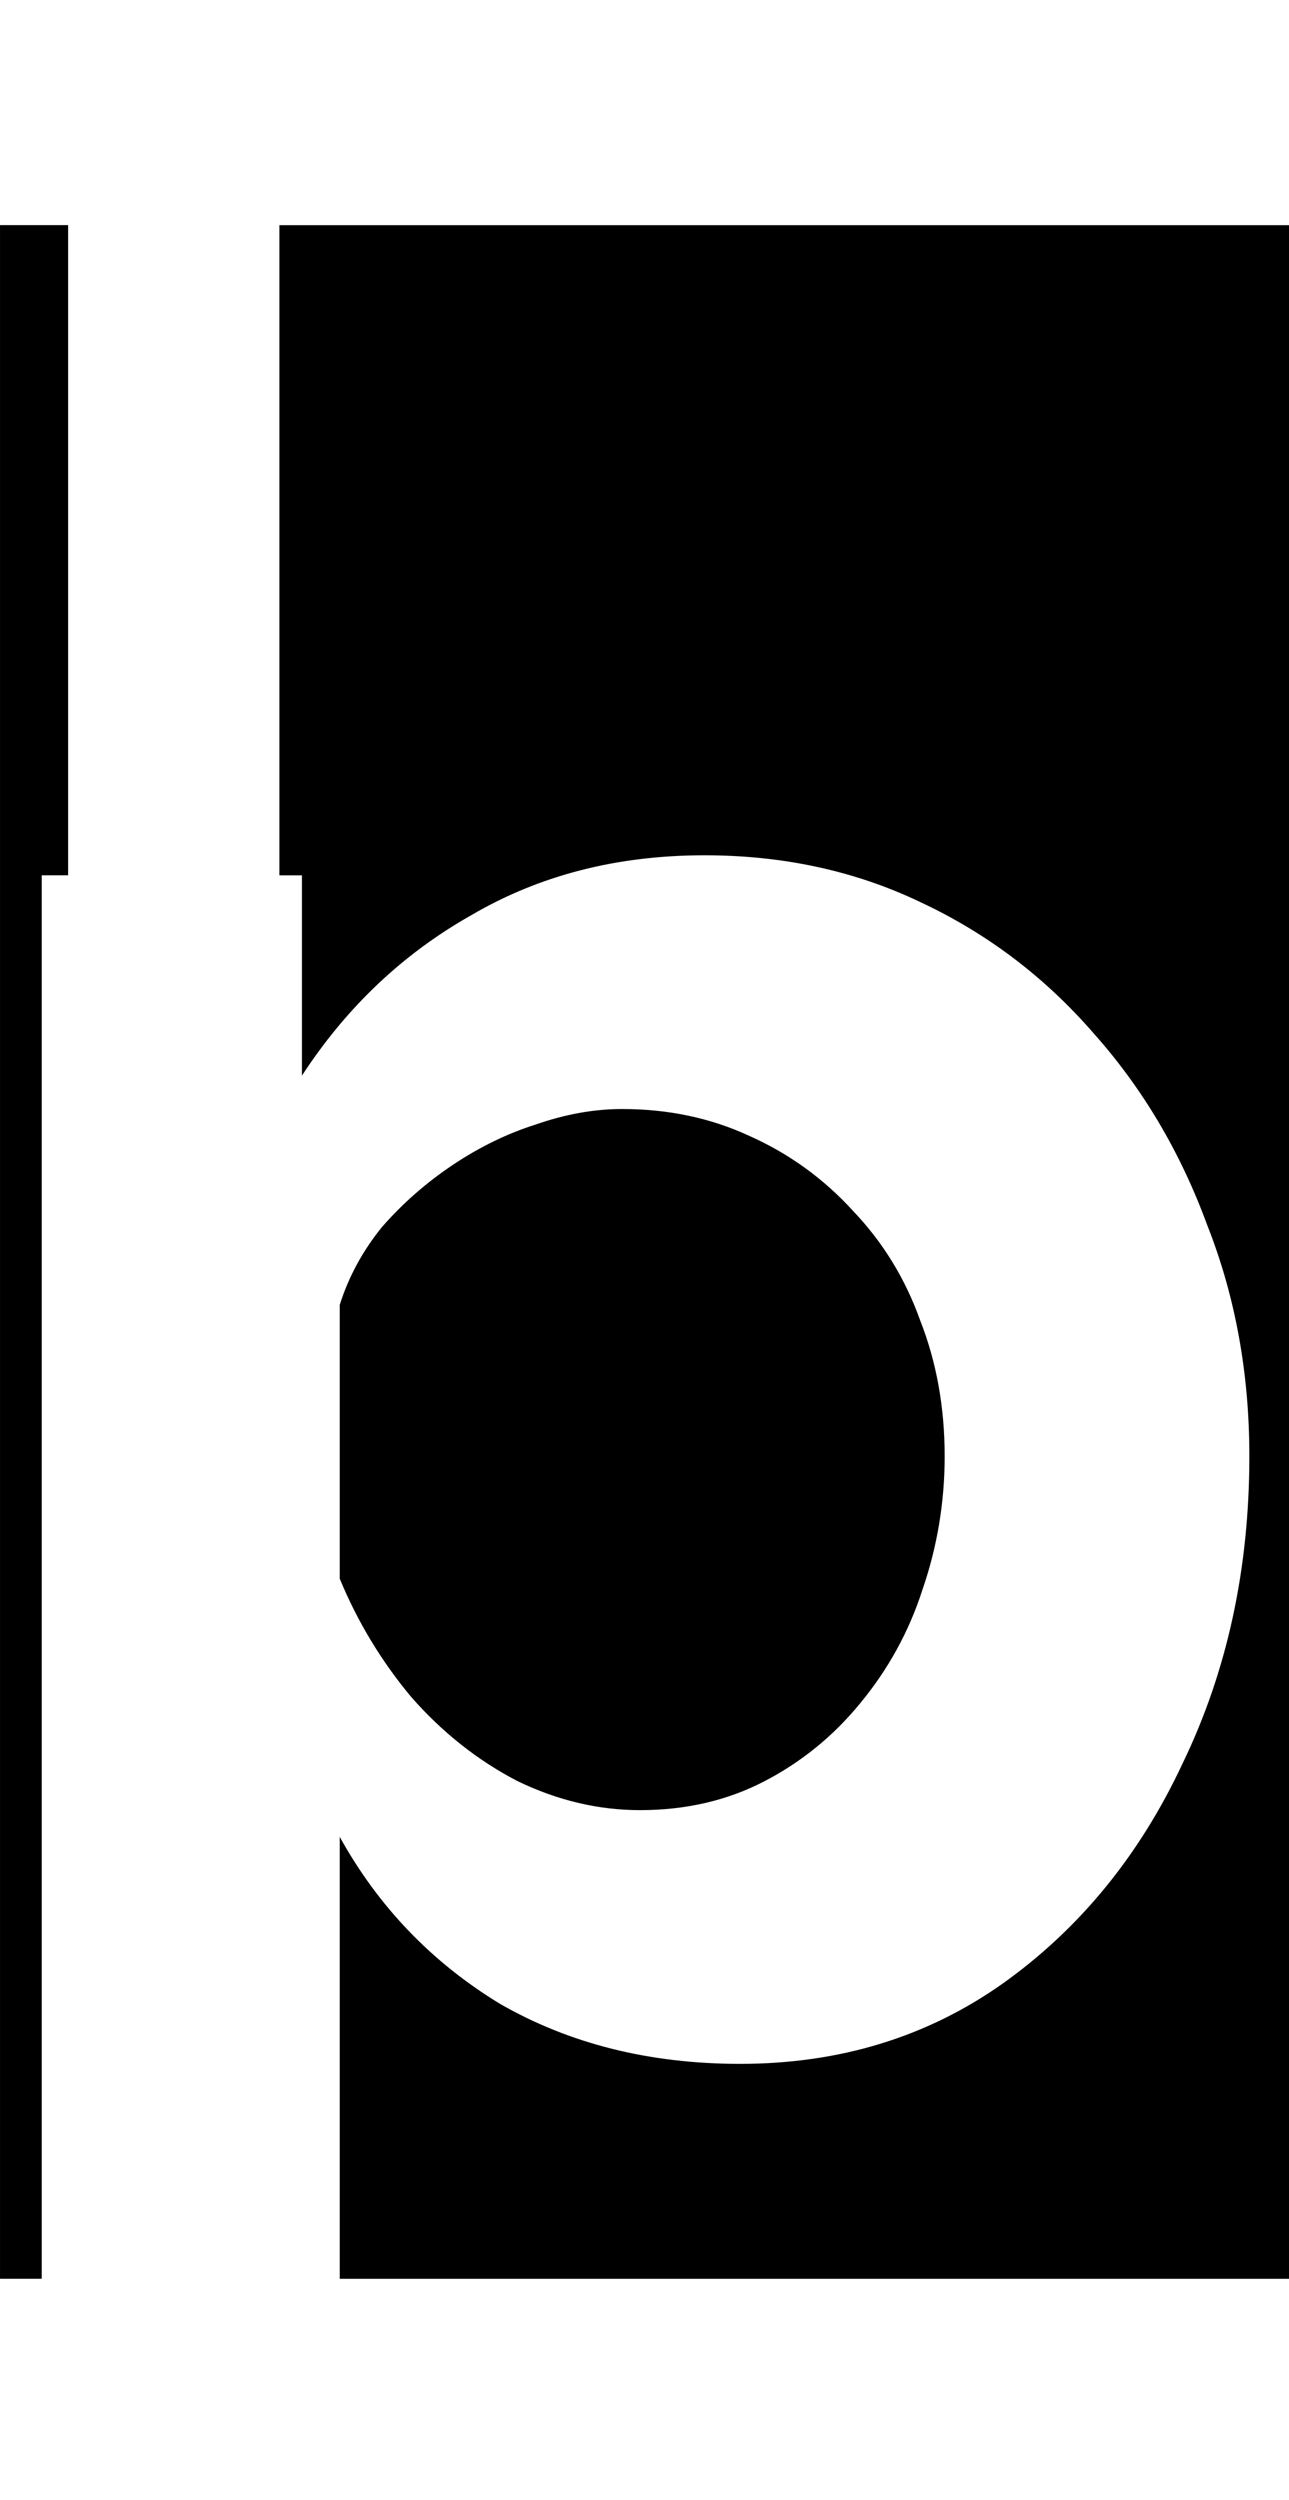 <svg class='letter-mask' width="92.88" height="180" version="1.1" viewBox="0 0 24.574 47.625" xmlns="http://www.w3.org/2000/svg">
  <path class='letter-mask__path' transform="scale(.265)" d="m0 16.184v147.63h3v-100.89h1.9v-46.742h-4.9zm20.1 0v46.742h1.621v14.398c3.2-4.907 7.253-8.746 12.16-11.52 4.907-2.88 10.505-4.32 16.799-4.32 5.653 0 10.826 1.121 15.52 3.361 4.8 2.24 8.96 5.386 12.48 9.44 3.52 3.947 6.24 8.533 8.16 13.76 2.027 5.12 3.041 10.667 3.041 16.641 0 8.107-1.601 15.467-4.801 22.08-3.093 6.613-7.414 11.893-12.961 15.84-5.44 3.84-11.732 5.76-18.879 5.76-6.507 0-12.266-1.44-17.279-4.32-4.907-2.987-8.748-6.987-11.521-12v31.771h68.441v-147.63h-72.781zm24.66 63.541c-2.027 0-4.107 0.374-6.24 1.121-2.027 0.64-4 1.599-5.92 2.879-1.92 1.28-3.626 2.774-5.119 4.481-1.387 1.707-2.401 3.573-3.041 5.6v19.68c1.28 3.093 2.988 5.92 5.121 8.48 2.24 2.56 4.8 4.587 7.68 6.08 2.88 1.387 5.812 2.08 8.799 2.08 3.307 0 6.294-0.693 8.961-2.08 2.667-1.387 4.961-3.253 6.881-5.6 2.027-2.453 3.518-5.173 4.479-8.16 1.067-3.093 1.6-6.293 1.6-9.6 0-3.52-0.586-6.773-1.76-9.76-1.067-2.987-2.666-5.602-4.799-7.842-2.133-2.347-4.639-4.16-7.519-5.439-2.773-1.28-5.814-1.92-9.121-1.92z" stroke-width="5.825"/>
</svg>
